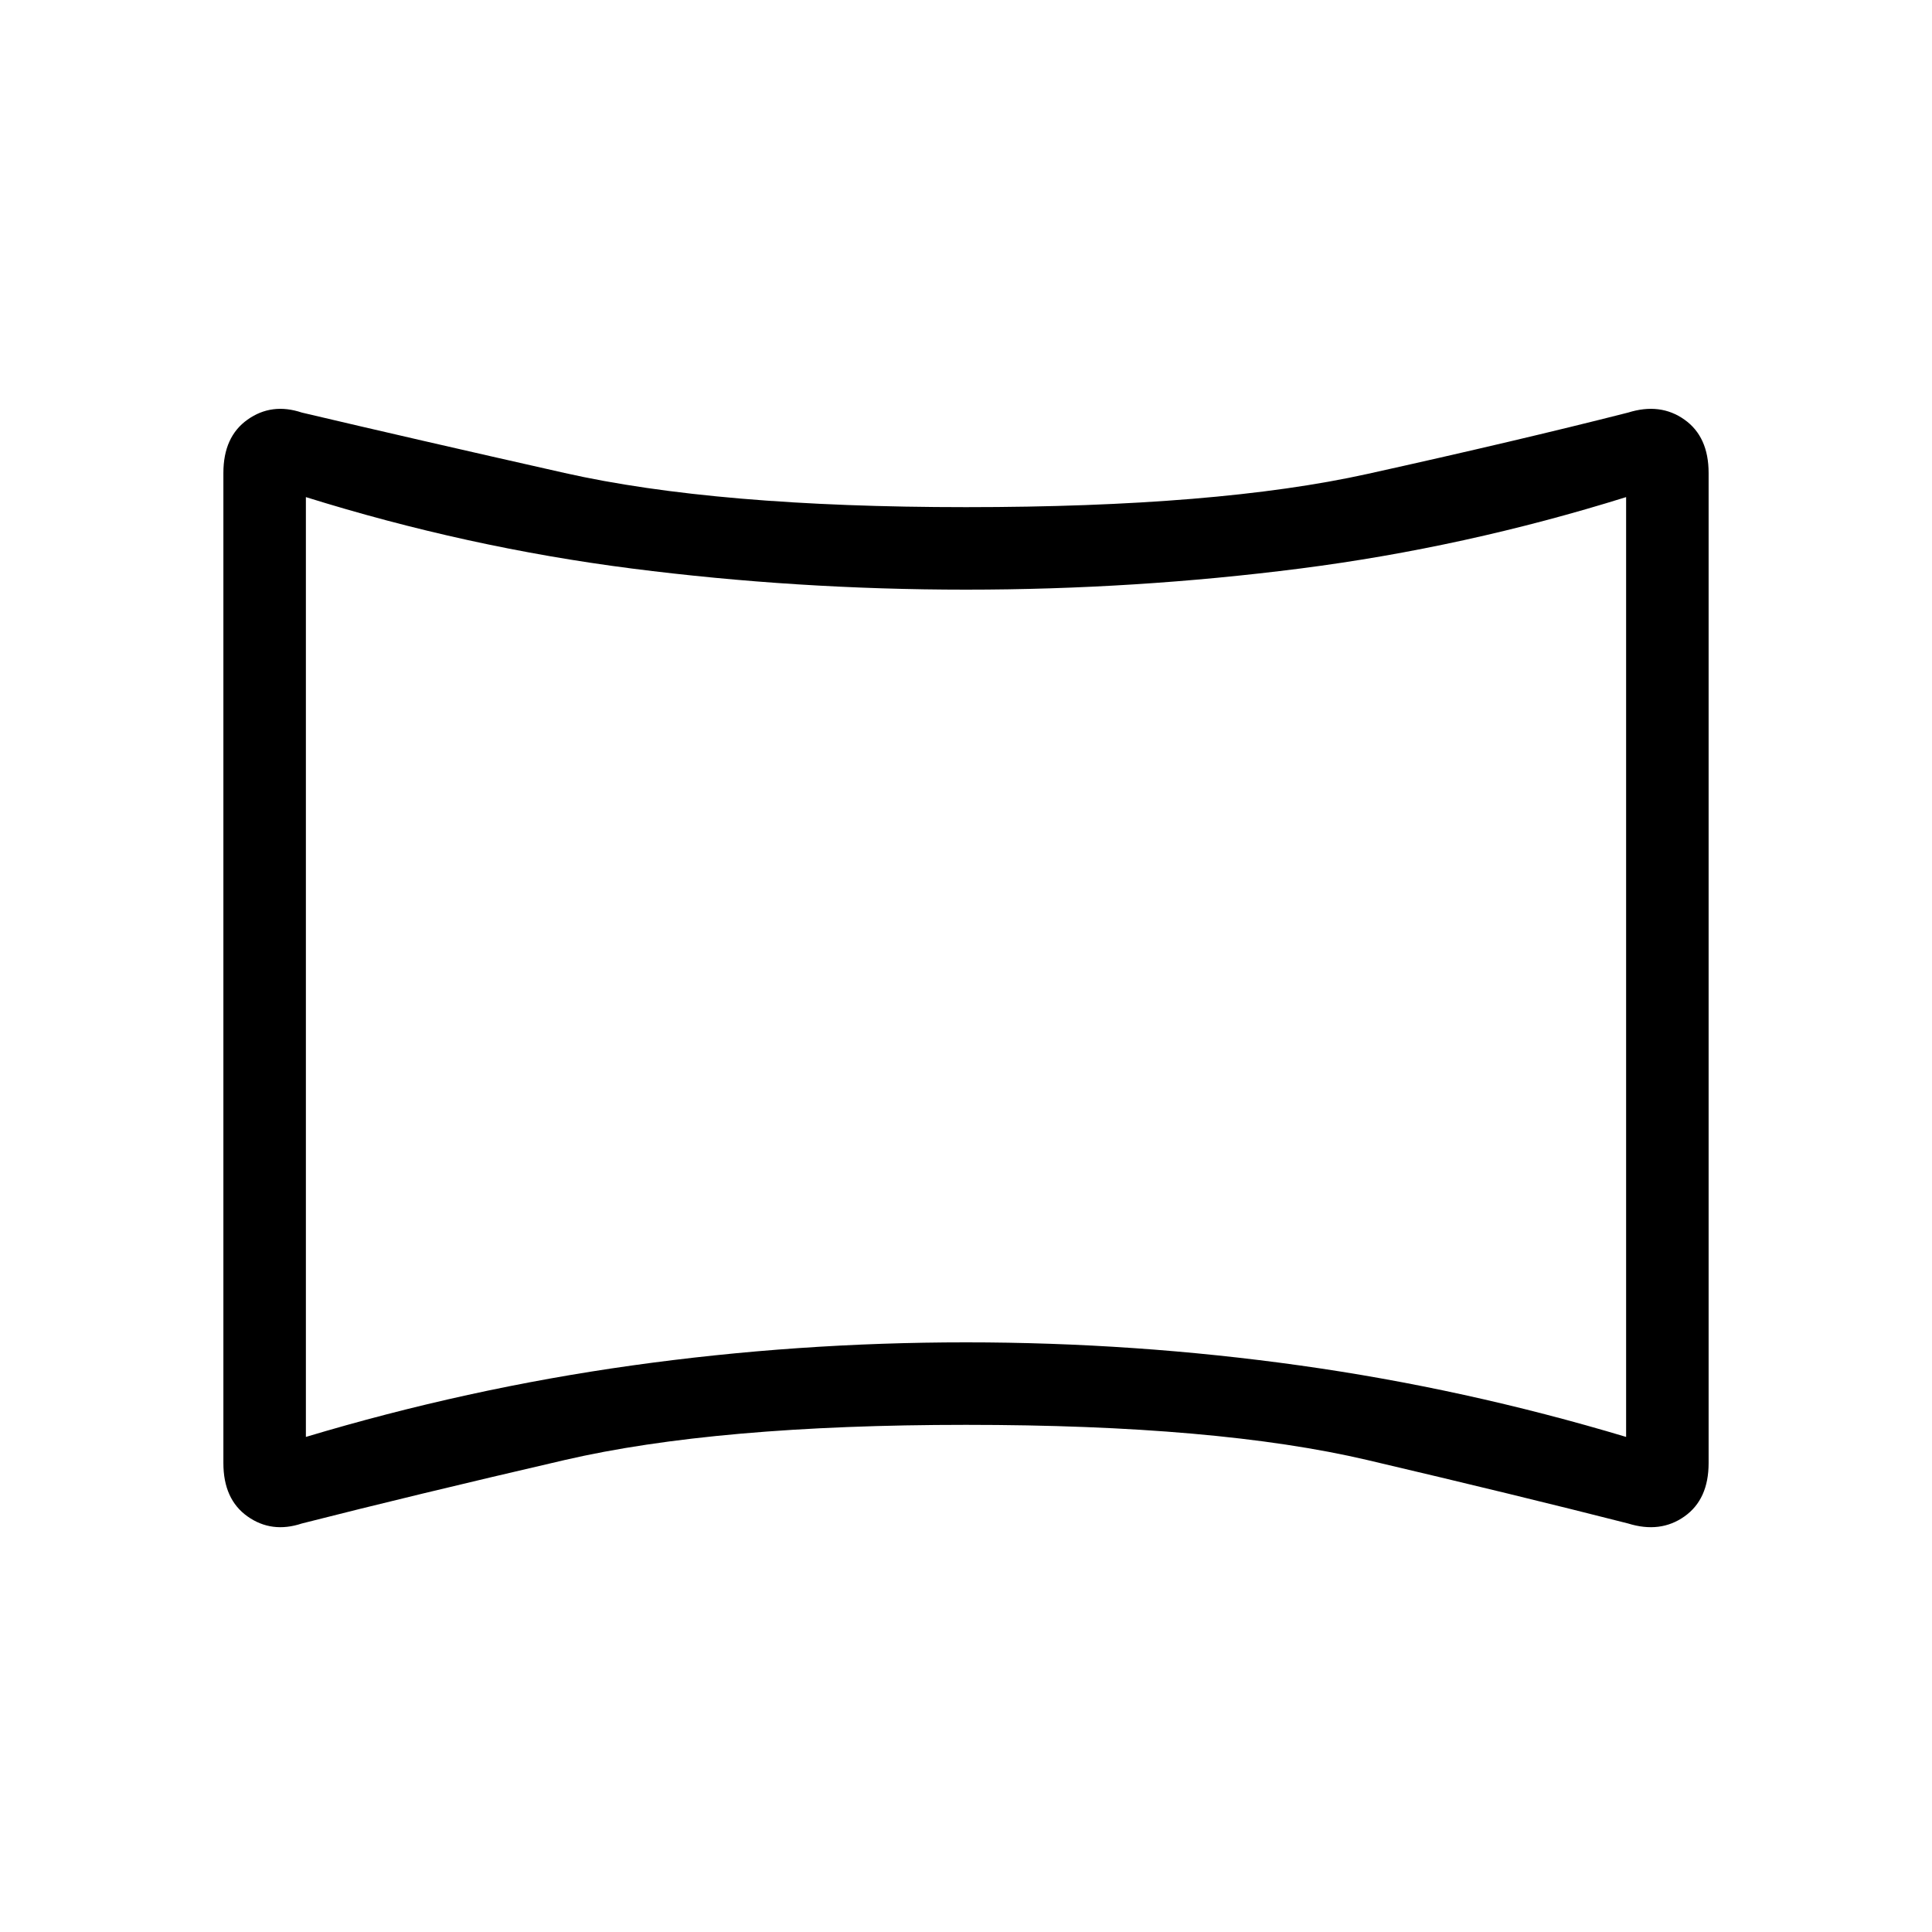 <svg xmlns="http://www.w3.org/2000/svg" height="40" width="40"><path d="M6.25 31.542q-.625.208-1.125-.146t-.5-1.104v-20.5q0-.75.5-1.104.5-.355 1.125-.146 2.292.541 5.438 1.25 3.145.708 8.312.708 5.208 0 8.312-.688 3.105-.687 5.396-1.27.667-.209 1.167.146.5.354.5 1.104v20.5q0 .75-.5 1.104-.5.354-1.167.146-2.291-.584-5.396-1.313Q25.208 29.5 20 29.5q-5.167 0-8.312.729-3.146.729-5.438 1.313Zm.083-1.792q3.334-1 6.75-1.479 3.417-.479 6.917-.479t6.917.479q3.416.479 6.75 1.479V10.292q-3.334 1.041-6.75 1.479-3.417.437-6.917.437t-6.917-.437q-3.416-.438-6.75-1.479ZM20 20.042Z"/></svg>
